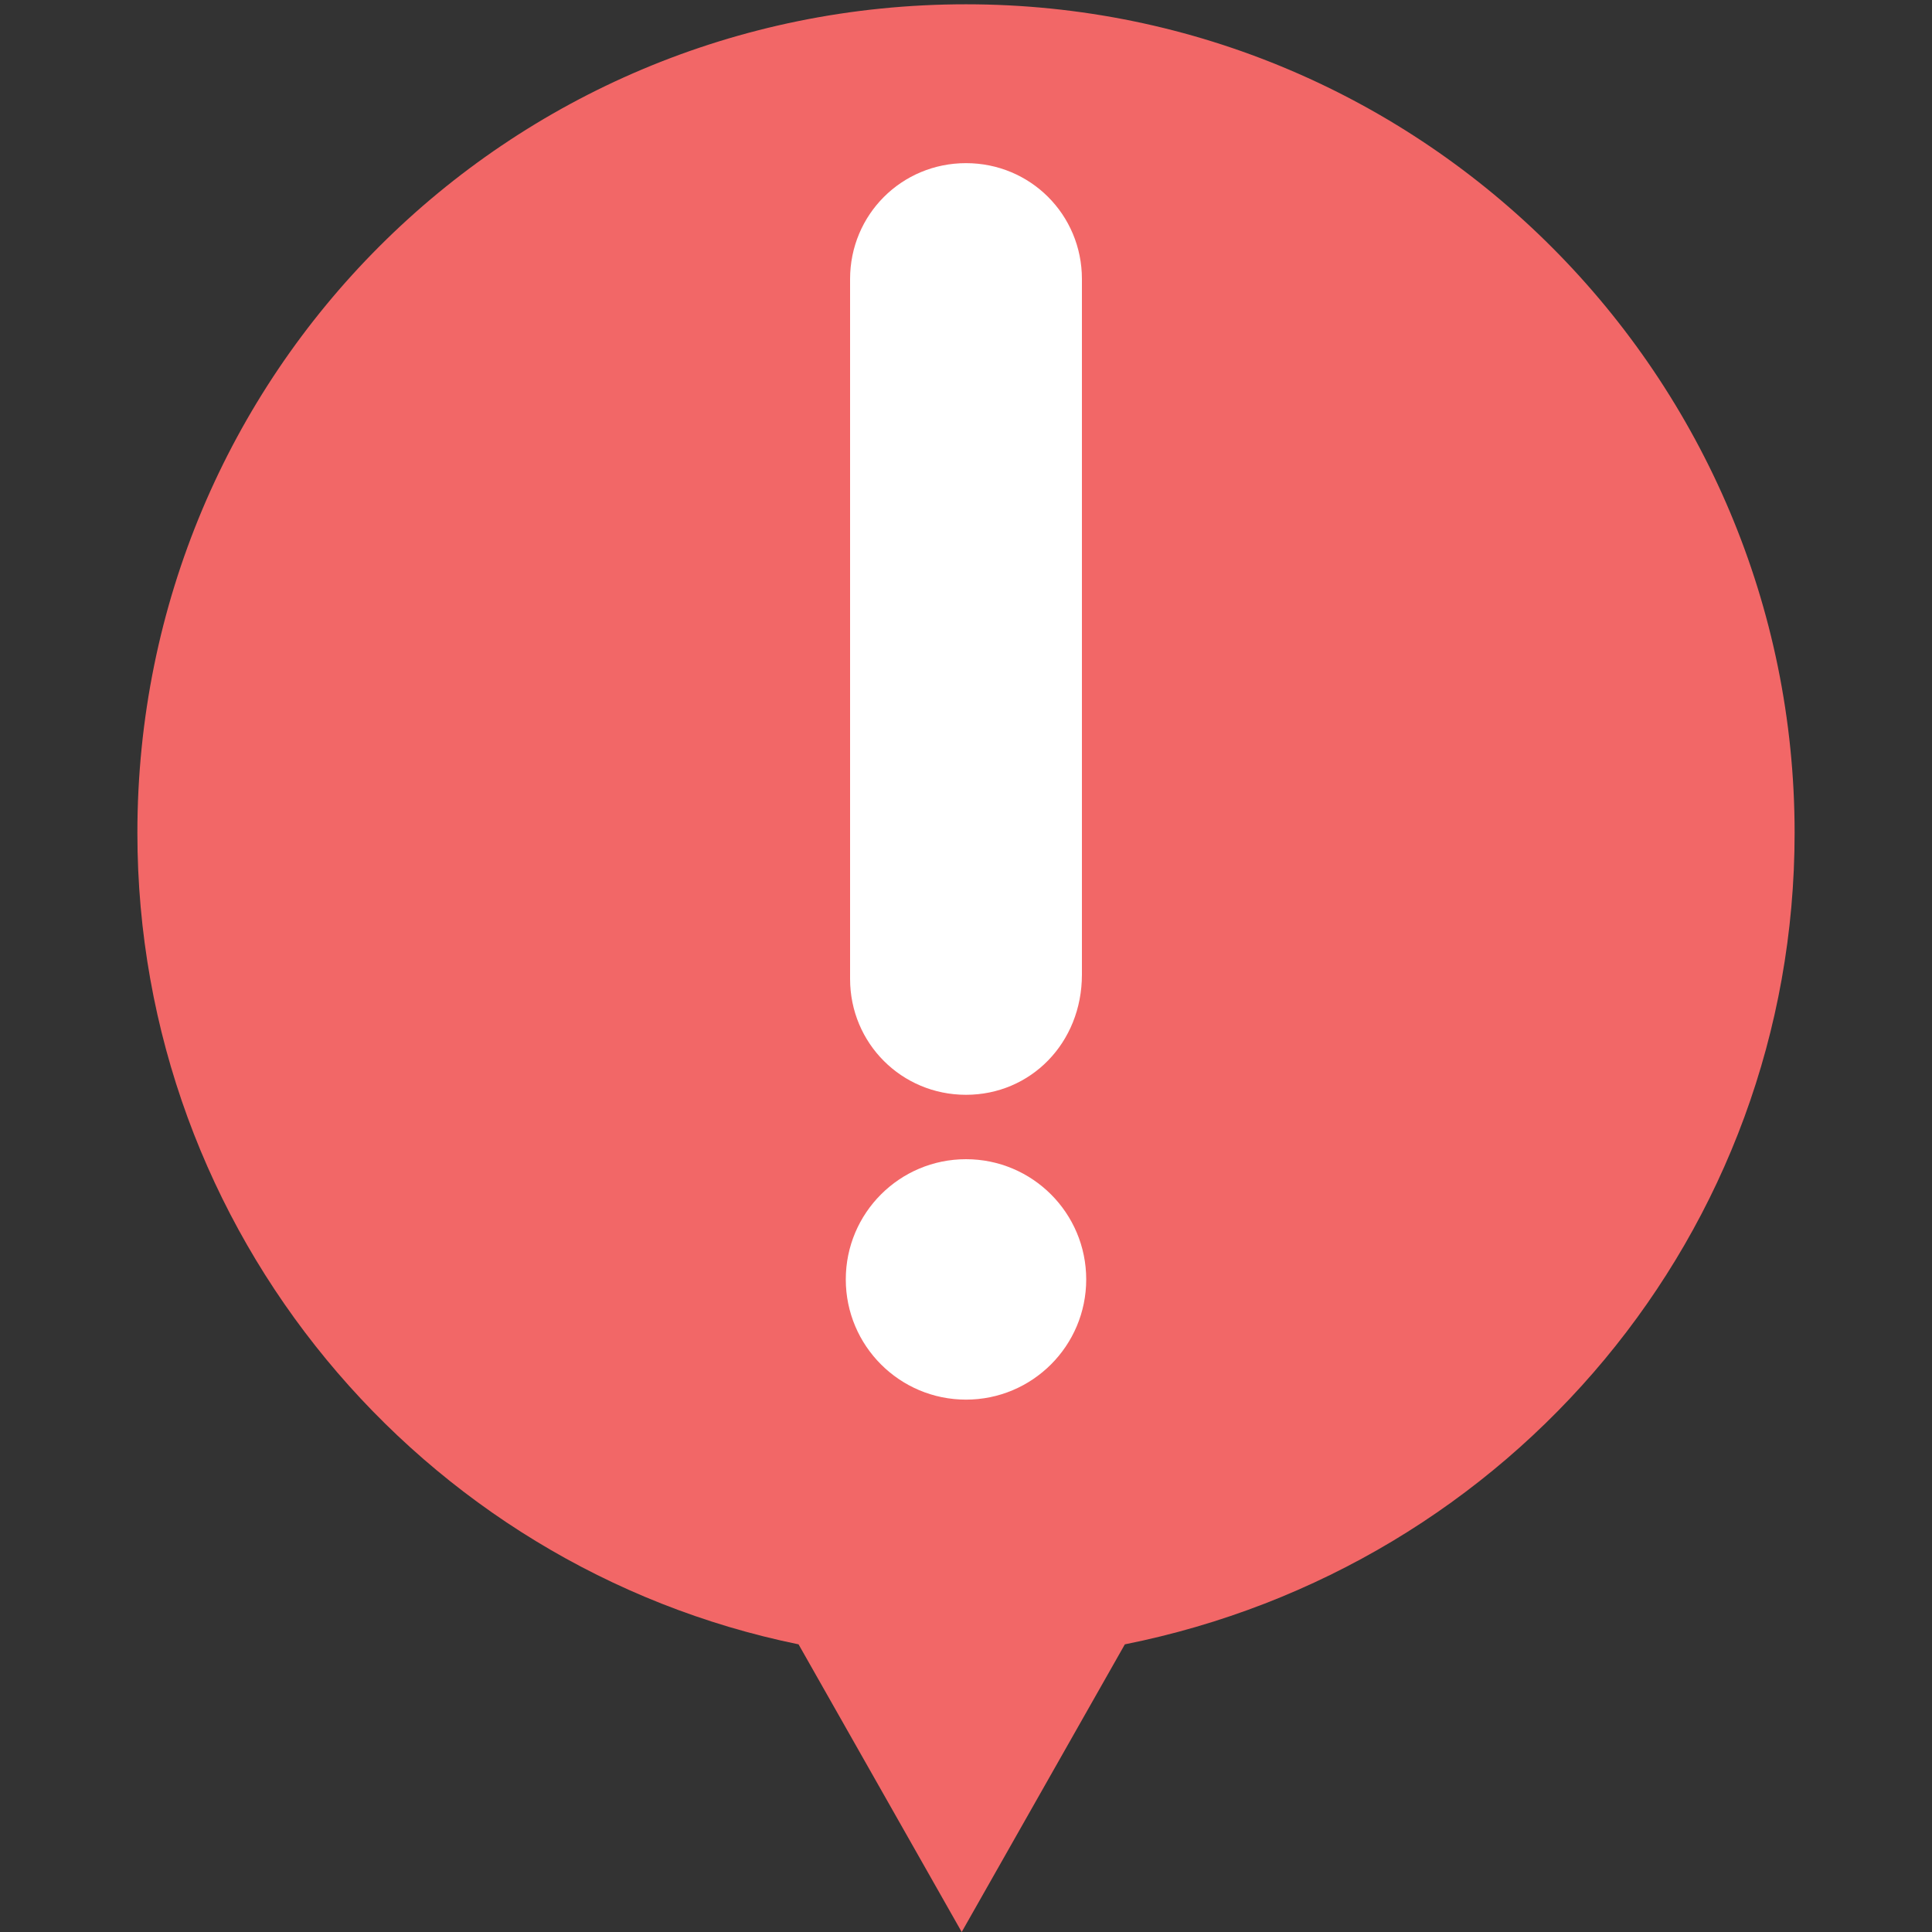 <?xml version="1.0" encoding="utf-8"?>
<!-- Generator: Adobe Illustrator 19.0.0, SVG Export Plug-In . SVG Version: 6.00 Build 0)  -->
<svg version="1.1" id="Layer_1" xmlns="http://www.w3.org/2000/svg" xmlns:xlink="http://www.w3.org/1999/xlink" x="0px" y="0px"
	 viewBox="0 0 45 45" style="enable-background:new 0 0 45 45;" xml:space="preserve" width="40px" height="40px">
<rect x="0" y="0" width="45" height="45" fill="#333333" stroke="none"/>
<style type="text/css">
	.st0{fill:#F26767;}
	.st1{fill:#FFFFFF;}
</style>
<g id="XMLID_22_">
	<path id="XMLID_37_" class="st0" d="M41.8,19.4c0-10.6-8.6-19.3-19.3-19.3S3.2,8.7,3.2,19.4c0,9.3,6.6,17.1,15.4,18.9l3.8,6.7
		l3.8-6.7C35.2,36.5,41.8,28.7,41.8,19.4z"/>
</g>
<g id="XMLID_21_">
	<path id="XMLID_19_" class="st1" d="M22.5,25.5L22.5,25.5c-1.5,0-2.7-1.2-2.7-2.7V6.5c0-1.5,1.2-2.7,2.7-2.7h0
		c1.5,0,2.7,1.2,2.7,2.7v16.2C25.2,24.3,24,25.5,22.5,25.5z"/>
	<circle id="XMLID_20_" class="st1" cx="22.5" cy="29.8" r="2.8"/>
</g>
</svg>

